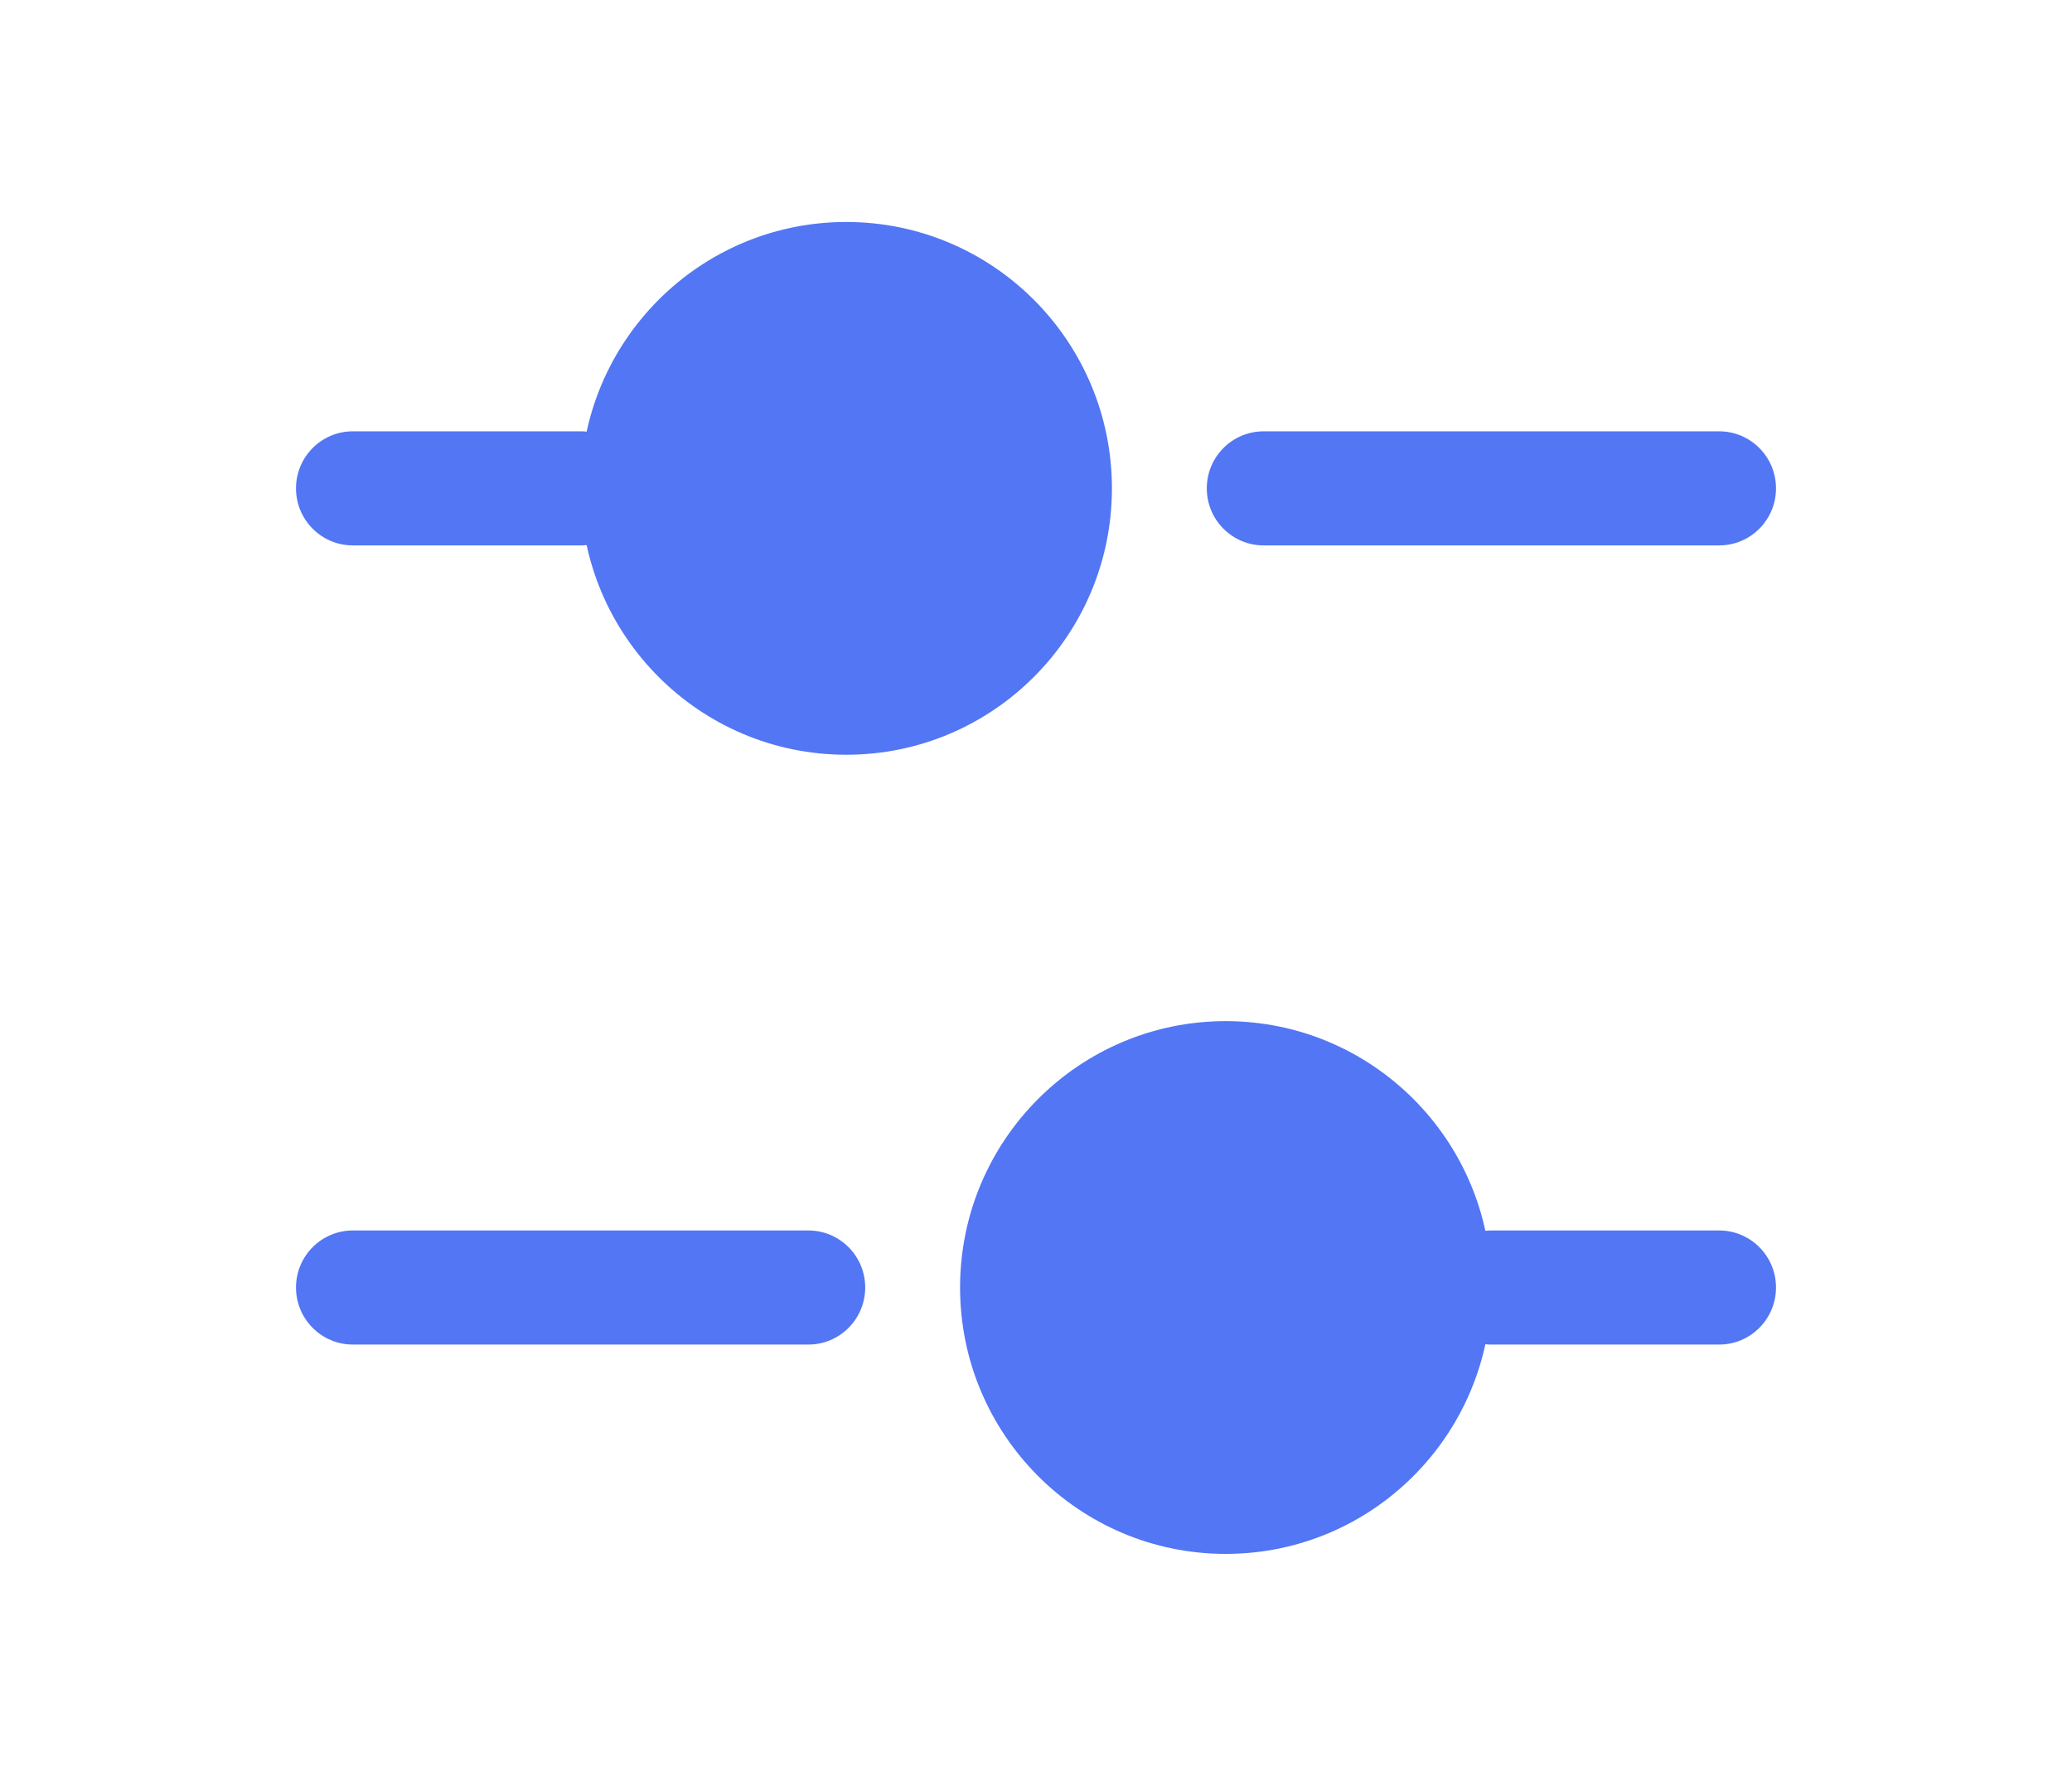<svg width="28" height="24" viewBox="0 0 28 24" fill="none" xmlns="http://www.w3.org/2000/svg">
<path d="M15.026 6.6C15.026 8.588 13.418 10.2 11.436 10.2C9.453 10.2 7.846 8.588 7.846 6.6C7.846 4.612 9.453 3 11.436 3C13.418 3 15.026 4.612 15.026 6.6Z" fill="#5276F4"/>
<path fill-rule="evenodd" clip-rule="evenodd" d="M4 6.6C4 6.174 4.344 5.829 4.769 5.829H7.846C8.271 5.829 8.615 6.174 8.615 6.6C8.615 7.026 8.271 7.371 7.846 7.371H4.769C4.344 7.371 4 7.026 4 6.6Z" fill="#5276F4"/>
<path fill-rule="evenodd" clip-rule="evenodd" d="M16.308 6.6C16.308 6.174 16.652 5.829 17.077 5.829L23.231 5.829C23.656 5.829 24 6.174 24 6.6C24 7.026 23.656 7.371 23.231 7.371L17.077 7.371C16.652 7.371 16.308 7.026 16.308 6.6Z" fill="#5276F4"/>
<path d="M12.974 17.4C12.974 19.388 14.582 21 16.564 21C18.547 21 20.154 19.388 20.154 17.4C20.154 15.412 18.547 13.8 16.564 13.8C14.582 13.8 12.974 15.412 12.974 17.4Z" fill="#5276F4"/>
<path fill-rule="evenodd" clip-rule="evenodd" d="M24 17.4C24 16.974 23.656 16.629 23.231 16.629H20.154C19.729 16.629 19.385 16.974 19.385 17.4C19.385 17.826 19.729 18.171 20.154 18.171H23.231C23.656 18.171 24 17.826 24 17.4Z" fill="#5276F4"/>
<path fill-rule="evenodd" clip-rule="evenodd" d="M11.692 17.4C11.692 16.974 11.348 16.629 10.923 16.629L4.769 16.629C4.344 16.629 4 16.974 4 17.4C4 17.826 4.344 18.171 4.769 18.171L10.923 18.171C11.348 18.171 11.692 17.826 11.692 17.4Z" fill="#5276F4"/>
</svg>
